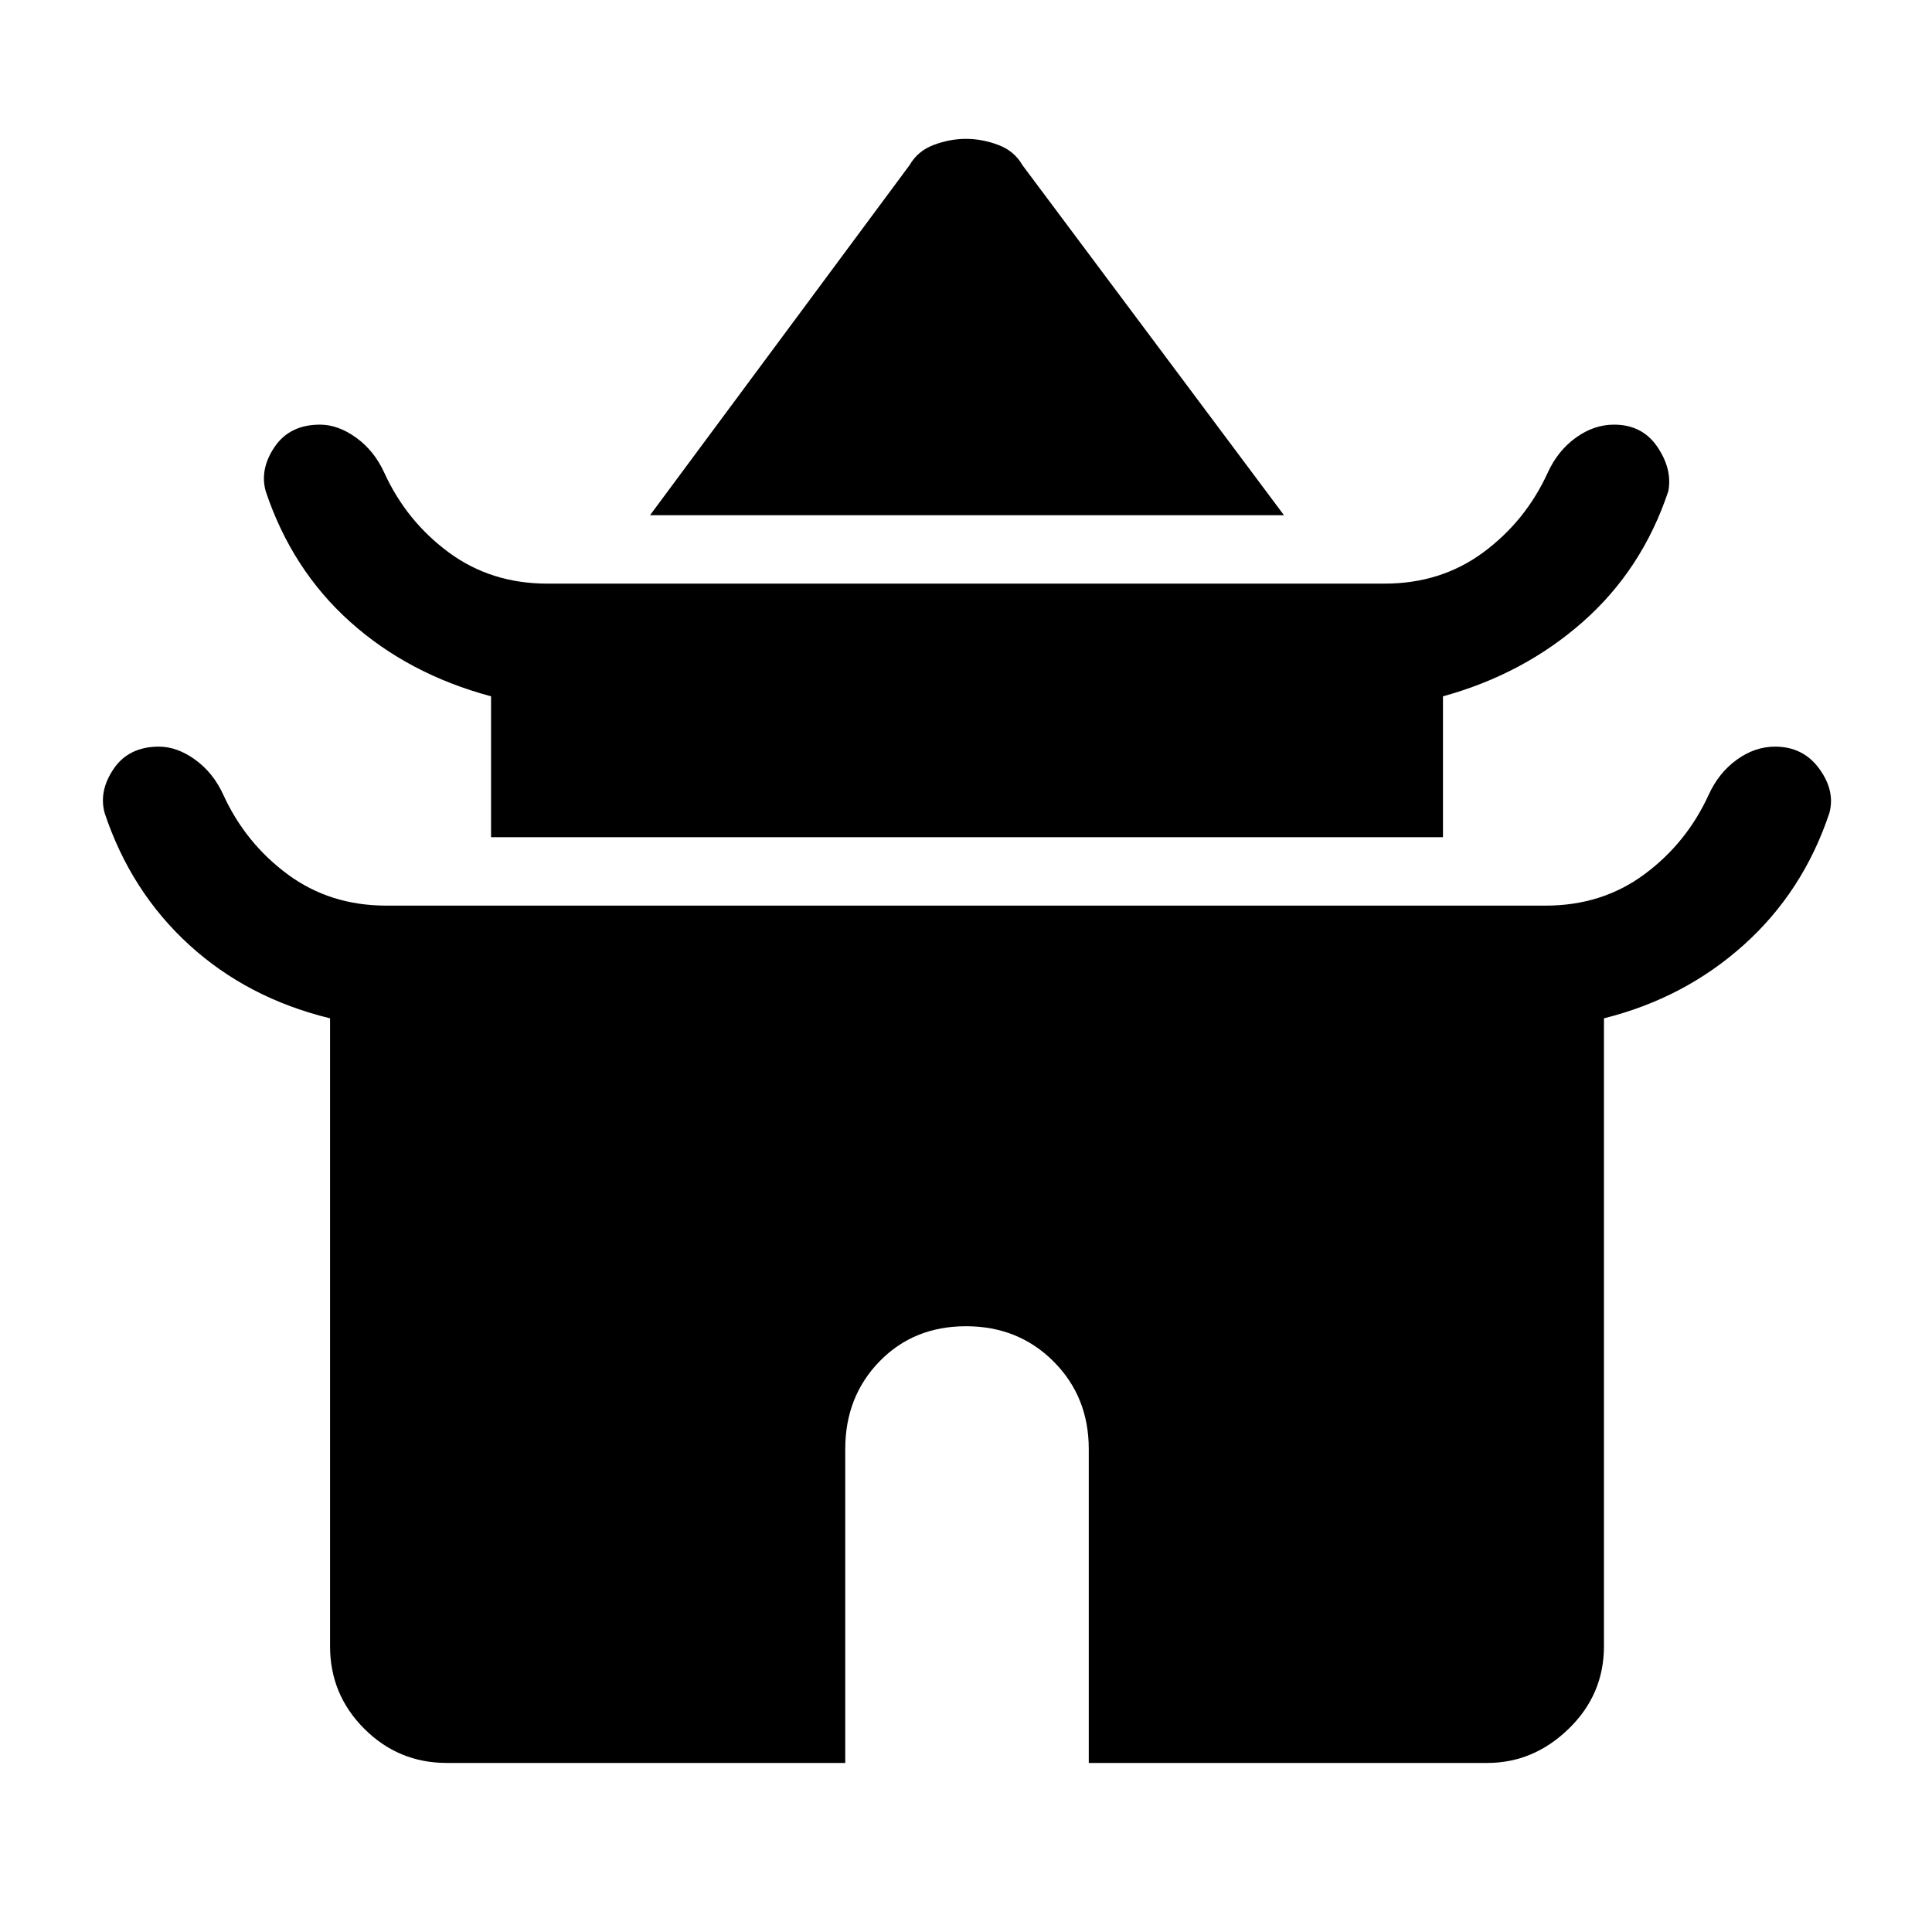 <svg xmlns="http://www.w3.org/2000/svg" height="48" width="48"><path d="M16.15 12.8 22.6 4.1Q22.8 3.75 23.2 3.6Q23.6 3.45 24 3.45Q24.4 3.45 24.8 3.6Q25.2 3.75 25.4 4.1L31.9 12.8ZM12.2 20.8V17.3Q10.15 16.75 8.7 15.45Q7.25 14.15 6.6 12.2Q6.45 11.65 6.825 11.1Q7.2 10.55 7.95 10.55Q8.4 10.55 8.85 10.875Q9.3 11.2 9.55 11.75Q10.1 12.95 11.15 13.725Q12.2 14.5 13.6 14.5H34.4Q35.8 14.5 36.85 13.725Q37.9 12.95 38.45 11.75Q38.7 11.2 39.15 10.875Q39.6 10.55 40.1 10.55Q40.8 10.55 41.175 11.1Q41.55 11.65 41.45 12.2Q40.8 14.15 39.325 15.45Q37.85 16.75 35.85 17.3V20.8ZM11.1 43.8Q9.9 43.8 9.05 42.95Q8.2 42.1 8.2 40.9V25.3Q6.15 24.8 4.7 23.475Q3.25 22.15 2.6 20.2Q2.45 19.65 2.825 19.1Q3.2 18.55 3.95 18.55Q4.4 18.55 4.85 18.875Q5.3 19.2 5.55 19.75Q6.1 20.95 7.15 21.725Q8.2 22.5 9.6 22.5H38.4Q39.8 22.5 40.85 21.725Q41.9 20.95 42.45 19.75Q42.7 19.2 43.15 18.875Q43.6 18.55 44.1 18.55Q44.8 18.55 45.2 19.1Q45.6 19.65 45.45 20.2Q44.8 22.15 43.325 23.475Q41.85 24.8 39.85 25.3V40.9Q39.85 42.1 38.975 42.95Q38.1 43.8 36.95 43.8H27.05V36Q27.05 34.7 26.175 33.825Q25.3 32.95 24 32.95Q22.7 32.95 21.85 33.825Q21 34.7 21 36V43.8Z"/></svg>